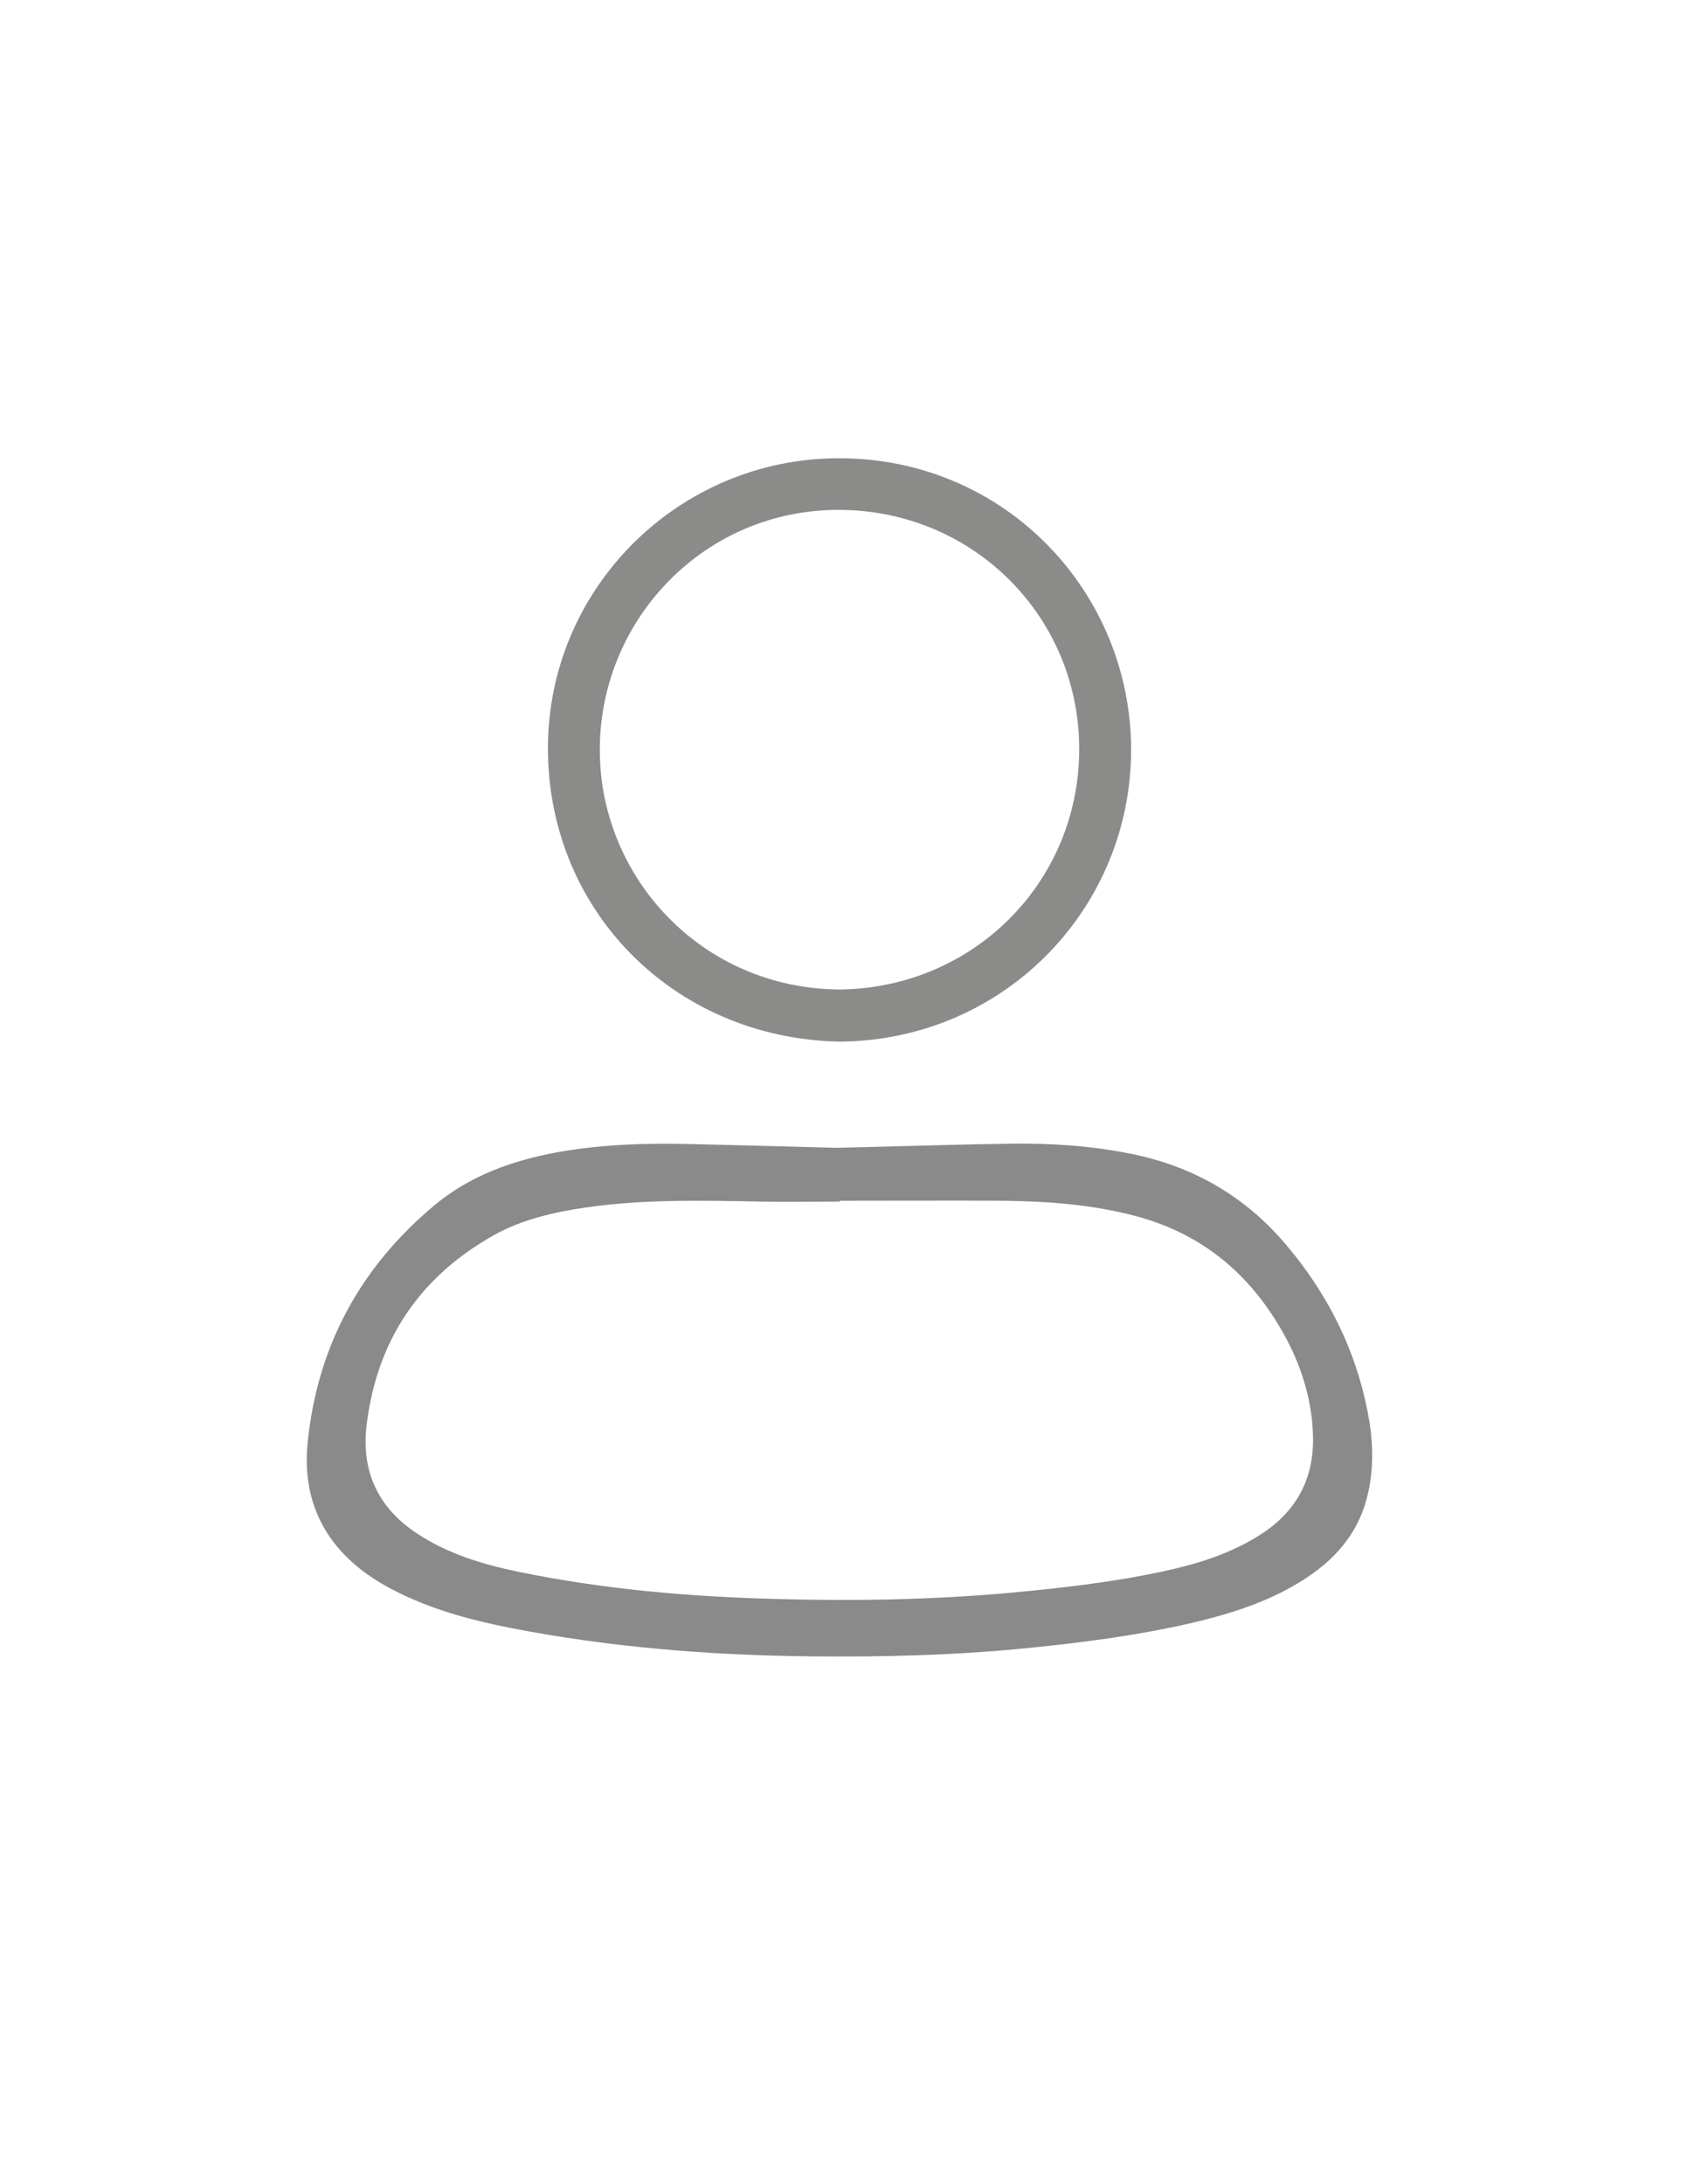 <?xml version="1.0" encoding="utf-8"?>
<!-- Generator: Adobe Illustrator 26.0.1, SVG Export Plug-In . SVG Version: 6.00 Build 0)  -->
<svg version="1.1" id="Layer_1" xmlns="http://www.w3.org/2000/svg" xmlns:xlink="http://www.w3.org/1999/xlink" x="0px" y="0px"
	 viewBox="0 0 612 792" style="enable-background:new 0 0 612 792;" xml:space="preserve">
<style type="text/css">
	.st0{display:none;}
	.st1{display:none;fill:#FEFEFE;}
	.st2{fill:#8A8A8A;}
	.st3{fill:#8B8B8A;}
	.st4{display:none;fill:#010101;}
</style>
<g>
	<path class="st0" d="M612.5,139.9c0,171,0,342.1,0,513.1c-204.2,0-408.3,0-612.5,0c0-171,0-342.1,0-513.1
		C204.2,139.9,408.3,139.9,612.5,139.9z M303.6,416.2c-16-0.4-33.3-0.9-50.6-1.4c-17.2-0.4-34.4-0.1-51.4,3
		c-16,2.9-31.1,8.4-43.8,18.9c-27.1,22.5-42.8,51.3-46.3,86.4c-1.3,13,1.3,25.4,9.5,36.1c6.4,8.4,14.9,14.1,24.3,18.6
		c12.6,6.1,26.1,9.7,39.8,12.4c35.9,7,72.1,9.9,108.6,10.3c26.7,0.3,53.4-0.4,80-3.1c19.8-2,39.5-4.6,58.9-9.1
		c14.8-3.4,29.2-8.1,41.9-16.7c11-7.4,18.8-17.1,21.7-30.3c2.2-9.7,1.8-19.5-0.1-29.2c-4.4-22.9-14.6-43-29.6-60.8
		c-15.1-17.8-34.3-28.7-57.2-33.2c-14.2-2.8-28.6-3.7-43-3.5C345.9,415,325.3,415.7,303.6,416.2z M304.4,377.7
		c58.7-0.3,104.5-46.5,106-103c1.5-57.1-42.9-106.8-103-108.5c-58.8-1.6-107.4,44.9-108.5,102.9C197.6,329,243.7,376.4,304.4,377.7z
		"/>
	<path class="st1" d="M612.5,139.9c-204.2,0-408.3,0-612.5,0c0.1-0.2,0.2-0.4,0.2-0.5c0.6,0,1.3,0,1.9,0c202.7,0,405.5,0,608.2,0
		C611.1,139.4,611.8,139.7,612.5,139.9z"/>
	<path class="st2" d="M303.6,416.2c21.8-0.5,42.3-1.2,62.8-1.5c14.4-0.2,28.8,0.7,43,3.5c22.9,4.4,42.1,15.3,57.2,33.2
		c15,17.7,25.2,37.9,29.6,60.8c1.9,9.7,2.3,19.5,0.1,29.2c-2.9,13.2-10.7,22.9-21.7,30.3c-12.8,8.6-27.1,13.2-41.9,16.7
		c-19.4,4.5-39.1,7.1-58.9,9.1c-26.6,2.7-53.3,3.4-80,3.1c-36.5-0.4-72.8-3.3-108.6-10.3c-13.7-2.7-27.2-6.3-39.8-12.4
		c-9.4-4.5-17.9-10.3-24.3-18.6c-8.2-10.7-10.8-23.1-9.5-36.1c3.5-35.1,19.2-63.9,46.3-86.4c12.7-10.5,27.8-15.9,43.8-18.9
		c17-3.1,34.2-3.5,51.4-3C270.3,415.3,287.6,415.8,303.6,416.2z M304.7,435.4c0,0.1,0,0.2,0,0.3c-9.6,0-19.2,0.2-28.8,0
		c-21.1-0.4-42.1-0.9-63.1,2.1c-11.7,1.7-23.2,4.3-33.5,10c-27,15.1-42.6,38.2-46.3,68.9c-2,16.6,4,29.9,18.2,39.3
		c11.2,7.4,23.7,11.2,36.7,13.9c31,6.4,62.3,9.1,93.9,9.9c28,0.8,56.1,0.3,84.1-2.2c18.6-1.7,37.2-3.8,55.5-7.7
		c12.3-2.6,24.2-6.2,35-12.9c13.8-8.5,20.5-20.7,19.9-36.9c-0.4-11.9-3.7-23.1-9.1-33.6c-11.9-22.9-29.7-38.7-55-45.5
		c-15.7-4.2-31.8-5.4-48-5.6C344.3,435.3,324.5,435.4,304.7,435.4z"/>
	<path class="st3" d="M304.4,377.7c-60.7-1.3-106.8-48.7-105.6-108.6c1.2-58,49.8-104.5,108.5-102.9c60.1,1.6,104.5,51.3,103,108.5
		C408.8,331.1,363.1,377.4,304.4,377.7z M304.7,358.8c49-0.6,87.4-39.7,86.8-88.3c-0.6-48.3-40-86.5-89-85.6
		c-48.3,0.9-85.4,40.9-84.9,87.9C218,318.3,254.6,358.5,304.7,358.8z"/>
	<path class="st4" d="M304.7,435.4c19.8,0,39.6-0.1,59.4,0c16.2,0.2,32.3,1.4,48,5.6c25.3,6.8,43.1,22.5,55,45.5
		c5.4,10.5,8.7,21.7,9.1,33.6c0.5,16.2-6.2,28.4-19.9,36.9c-10.8,6.7-22.8,10.2-35,12.9c-18.3,3.9-36.9,6-55.5,7.7
		c-28,2.6-56,3-84.1,2.2c-31.5-0.9-62.9-3.6-93.9-9.9c-12.9-2.7-25.5-6.5-36.7-13.9c-14.2-9.4-20.2-22.7-18.2-39.3
		c3.7-30.7,19.3-53.8,46.3-68.9c10.3-5.8,21.8-8.4,33.5-10c21-3,42-2.5,63.1-2.1c9.6,0.2,19.2,0,28.8,0
		C304.7,435.6,304.7,435.5,304.7,435.4z"/>
	<path class="st4" d="M304.7,358.8c-50.2-0.4-86.7-40.6-87.2-86c-0.5-46.9,36.6-87,84.9-87.9c49-0.9,88.5,37.2,89,85.6
		C392.1,319.2,353.7,358.2,304.7,358.8z"/>
</g>
</svg>

